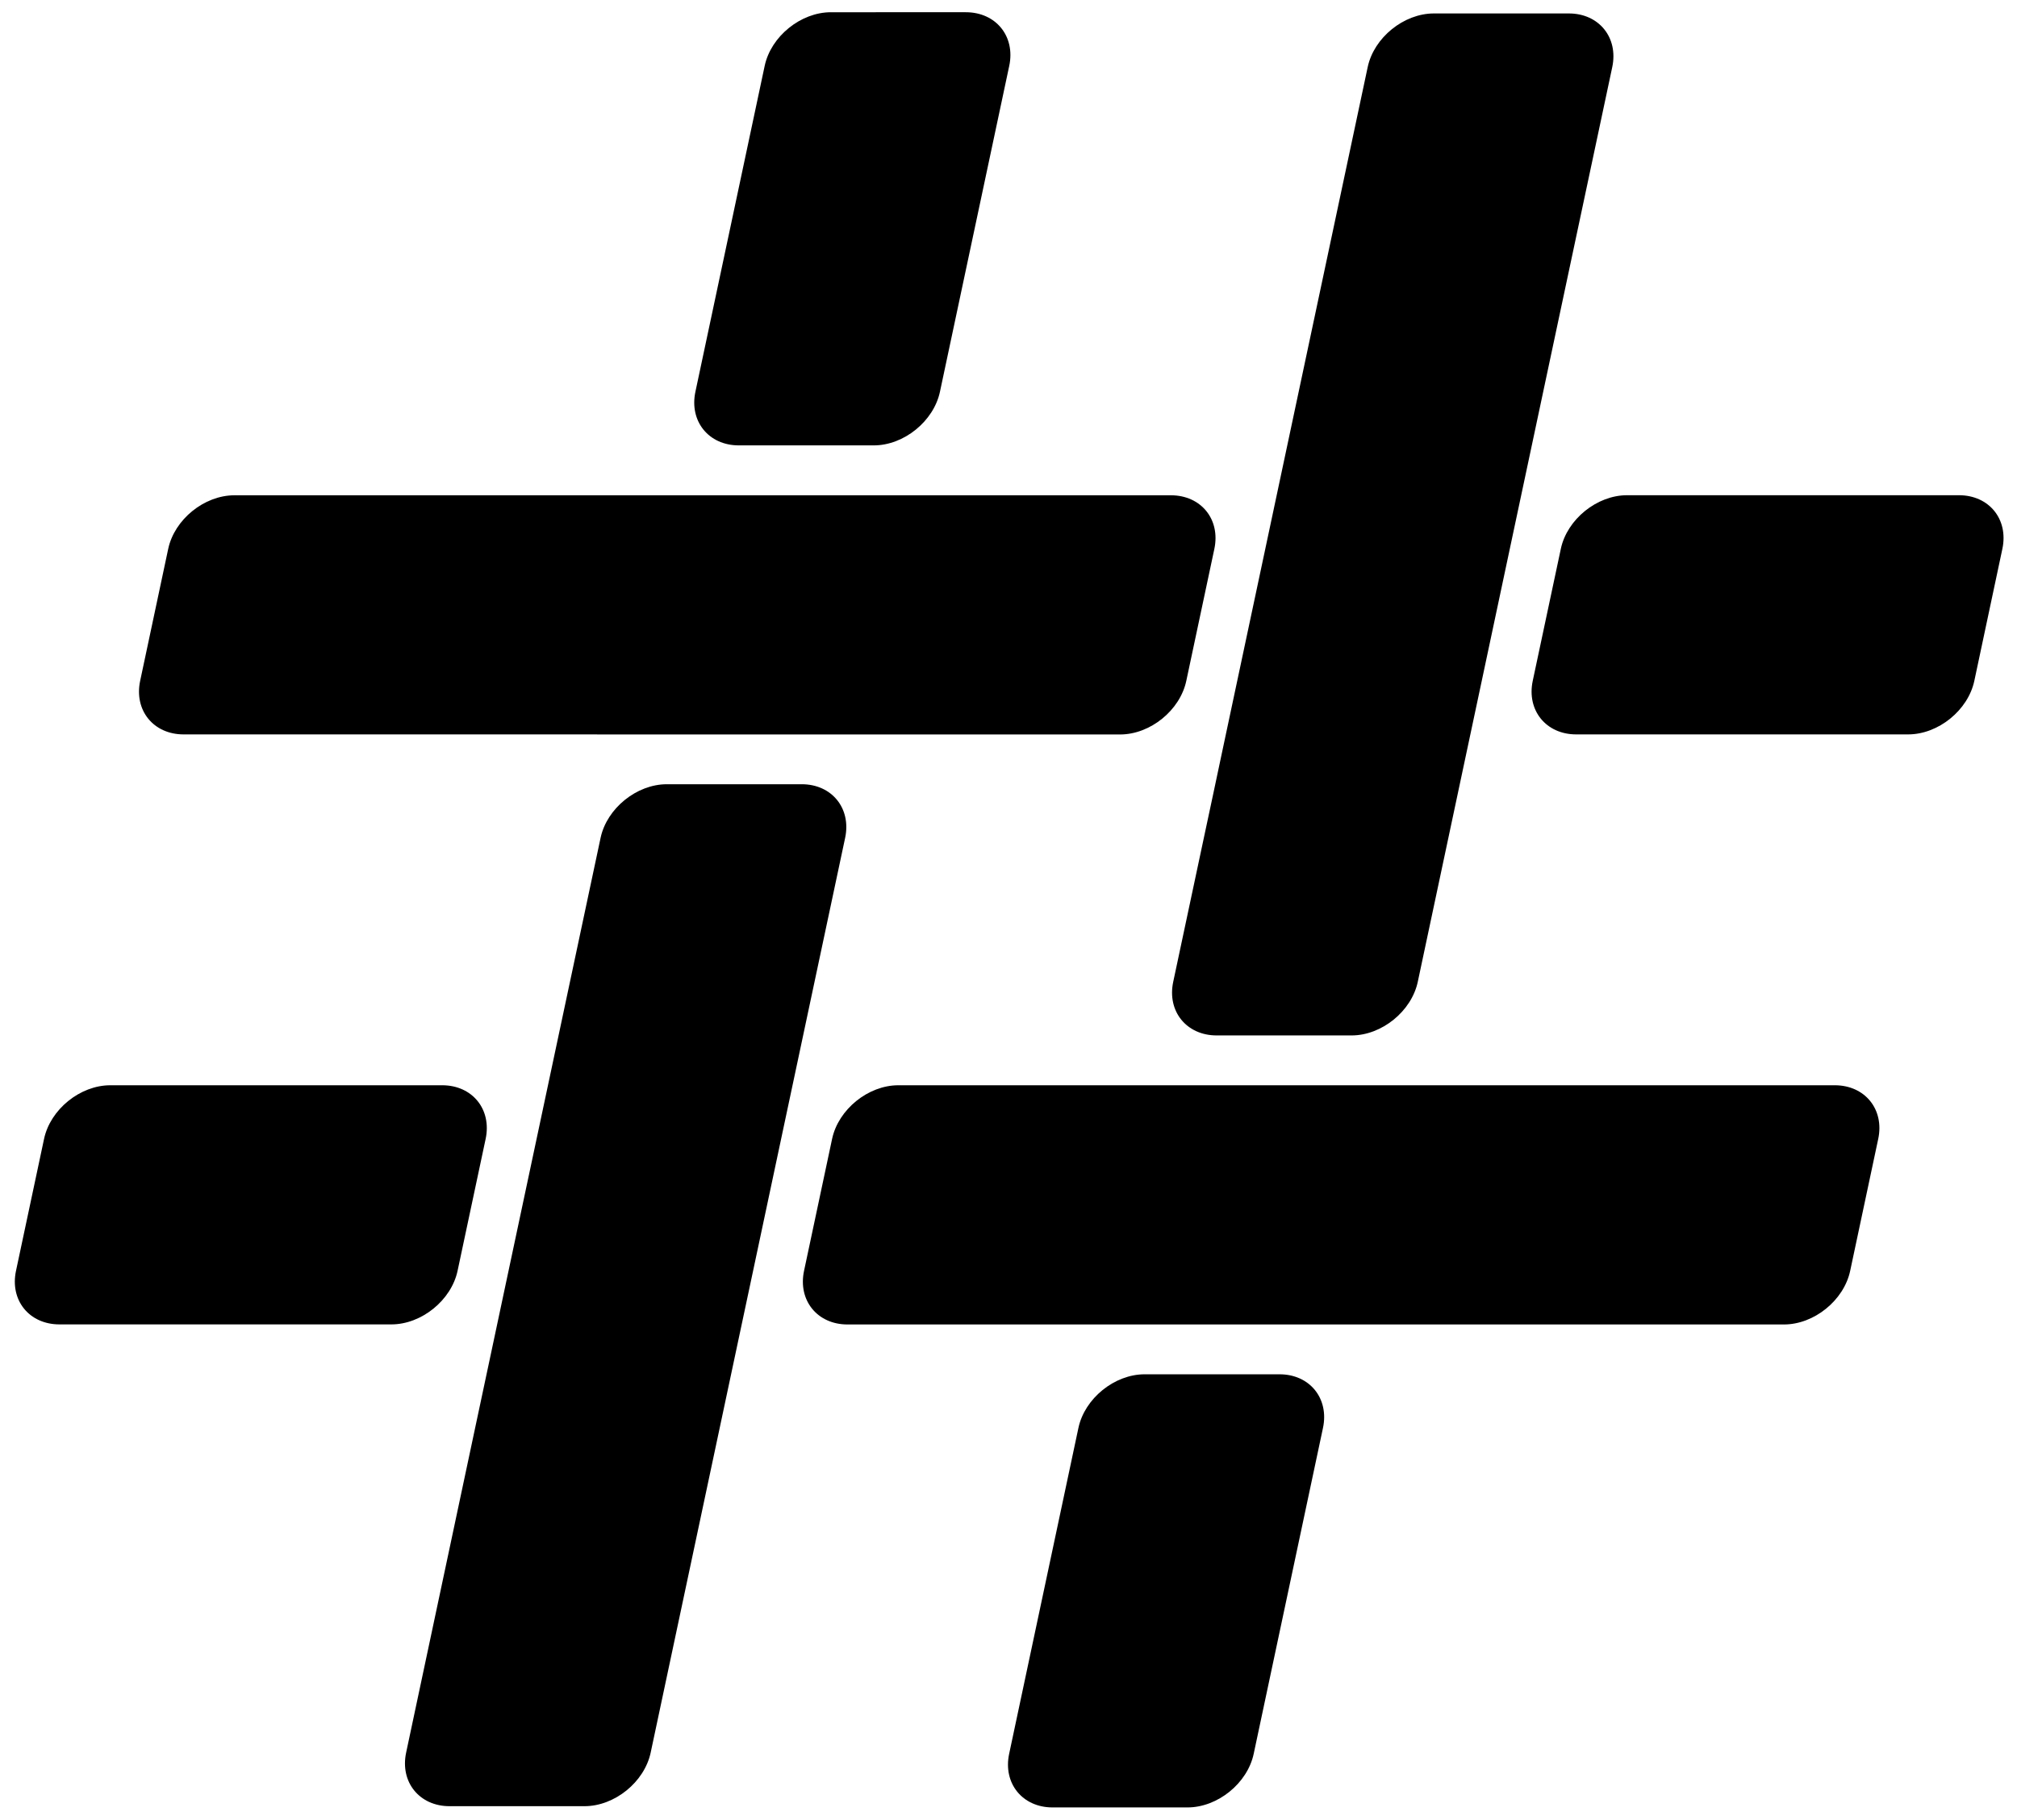 <svg id="Layer_1" data-name="Layer 1" xmlns="http://www.w3.org/2000/svg" viewBox="0 0 1200 1083"><title>hash--black</title><path d="M698,584.17c-3.73,17.54,7.9,31.9,25.84,31.9h80.26c17.94,0,35.67-14.36,39.4-31.9l18.2-85.65,9.93-46.73c1.74-8.16,6.21-29.18,9.94-46.73l16.68-78.51c3.73-17.55,8.2-38.57,9.94-46.73l9.93-46.73L959.2,39.93C962.93,22.38,951.3,8,933.36,8H853.1c-17.94,0-35.67,14.36-39.4,31.91L772.64,233.09l-9.93,46.73c-1.73,8.16-6.2,29.18-9.93,46.73l-16.69,78.51c-3.73,17.55-8.2,38.57-9.93,46.73S720,481,716.22,498.52Z"/><path d="M600.39,1043.5c-3.73,17.55,7.89,31.9,25.83,31.9h80.26c17.94,0,35.67-14.35,39.4-31.9L787.1,849.59c3.73-17.54-7.9-31.9-25.84-31.9H681c-17.94,0-35.67,14.36-39.4,31.9Z"/><path d="M502.81,498.52c3.73-17.55-7.9-31.91-25.84-31.91H396.71c-17.94,0-35.67,14.36-39.4,31.91L339.1,584.17c-3.73,17.54-8.2,38.57-9.93,46.73l-9.93,46.73-16.69,78.5-9.93,46.73c-1.74,8.16-6.21,29.19-9.94,46.73l-41.05,193.17c-3.73,17.55,7.89,31.9,25.83,31.9h80.26c17.94,0,35.67-14.35,39.4-31.9l41.06-193.17c3.73-17.54,8.2-38.57,9.93-46.73s6.21-29.18,9.94-46.73l16.68-78.5c3.73-17.55,8.2-38.58,9.94-46.73s6.2-29.19,9.93-46.73Z"/><path d="M600.44,39.19c3.73-17.55-7.9-31.91-25.84-31.91H494.34c-17.94,0-35.67,14.36-39.4,31.91l-41.21,193.9C410,250.64,421.62,265,439.56,265h80.26c17.94,0,35.67-14.36,39.4-31.91Z"/><path d="M288.93,677.63c3.73-17.55-7.9-31.91-25.84-31.91H65.61c-17.94,0-35.67,14.36-39.4,31.91L9.52,756.13C5.79,773.68,17.42,788,35.36,788H232.84c17.94,0,35.67-14.36,39.4-31.91Z"/><path d="M845.59,645.72H534.45c-17.94,0-35.67,14.36-39.4,31.91l-16.69,78.5c-3.73,17.55,7.9,31.91,25.84,31.91h557.15c17.94,0,35.67-14.36,39.4-31.91l16.69-78.5c3.73-17.55-7.9-31.91-25.84-31.91h-246Z"/><path d="M968,294.65c-17.94,0-35.67,14.35-39.4,31.9L911.9,405.06c-3.73,17.55,7.9,31.9,25.84,31.9h197.48c17.94,0,35.67-14.35,39.4-31.9l16.68-78.51c3.73-17.55-7.89-31.9-25.83-31.9Z"/><path d="M355.24,437H666.38c17.94,0,35.67-14.35,39.4-31.9l16.69-78.51c3.73-17.55-7.9-31.9-25.84-31.9H139.47c-17.94,0-35.67,14.35-39.4,31.9L83.39,405.06c-3.73,17.55,7.89,31.9,25.83,31.9h246Z"/></svg>